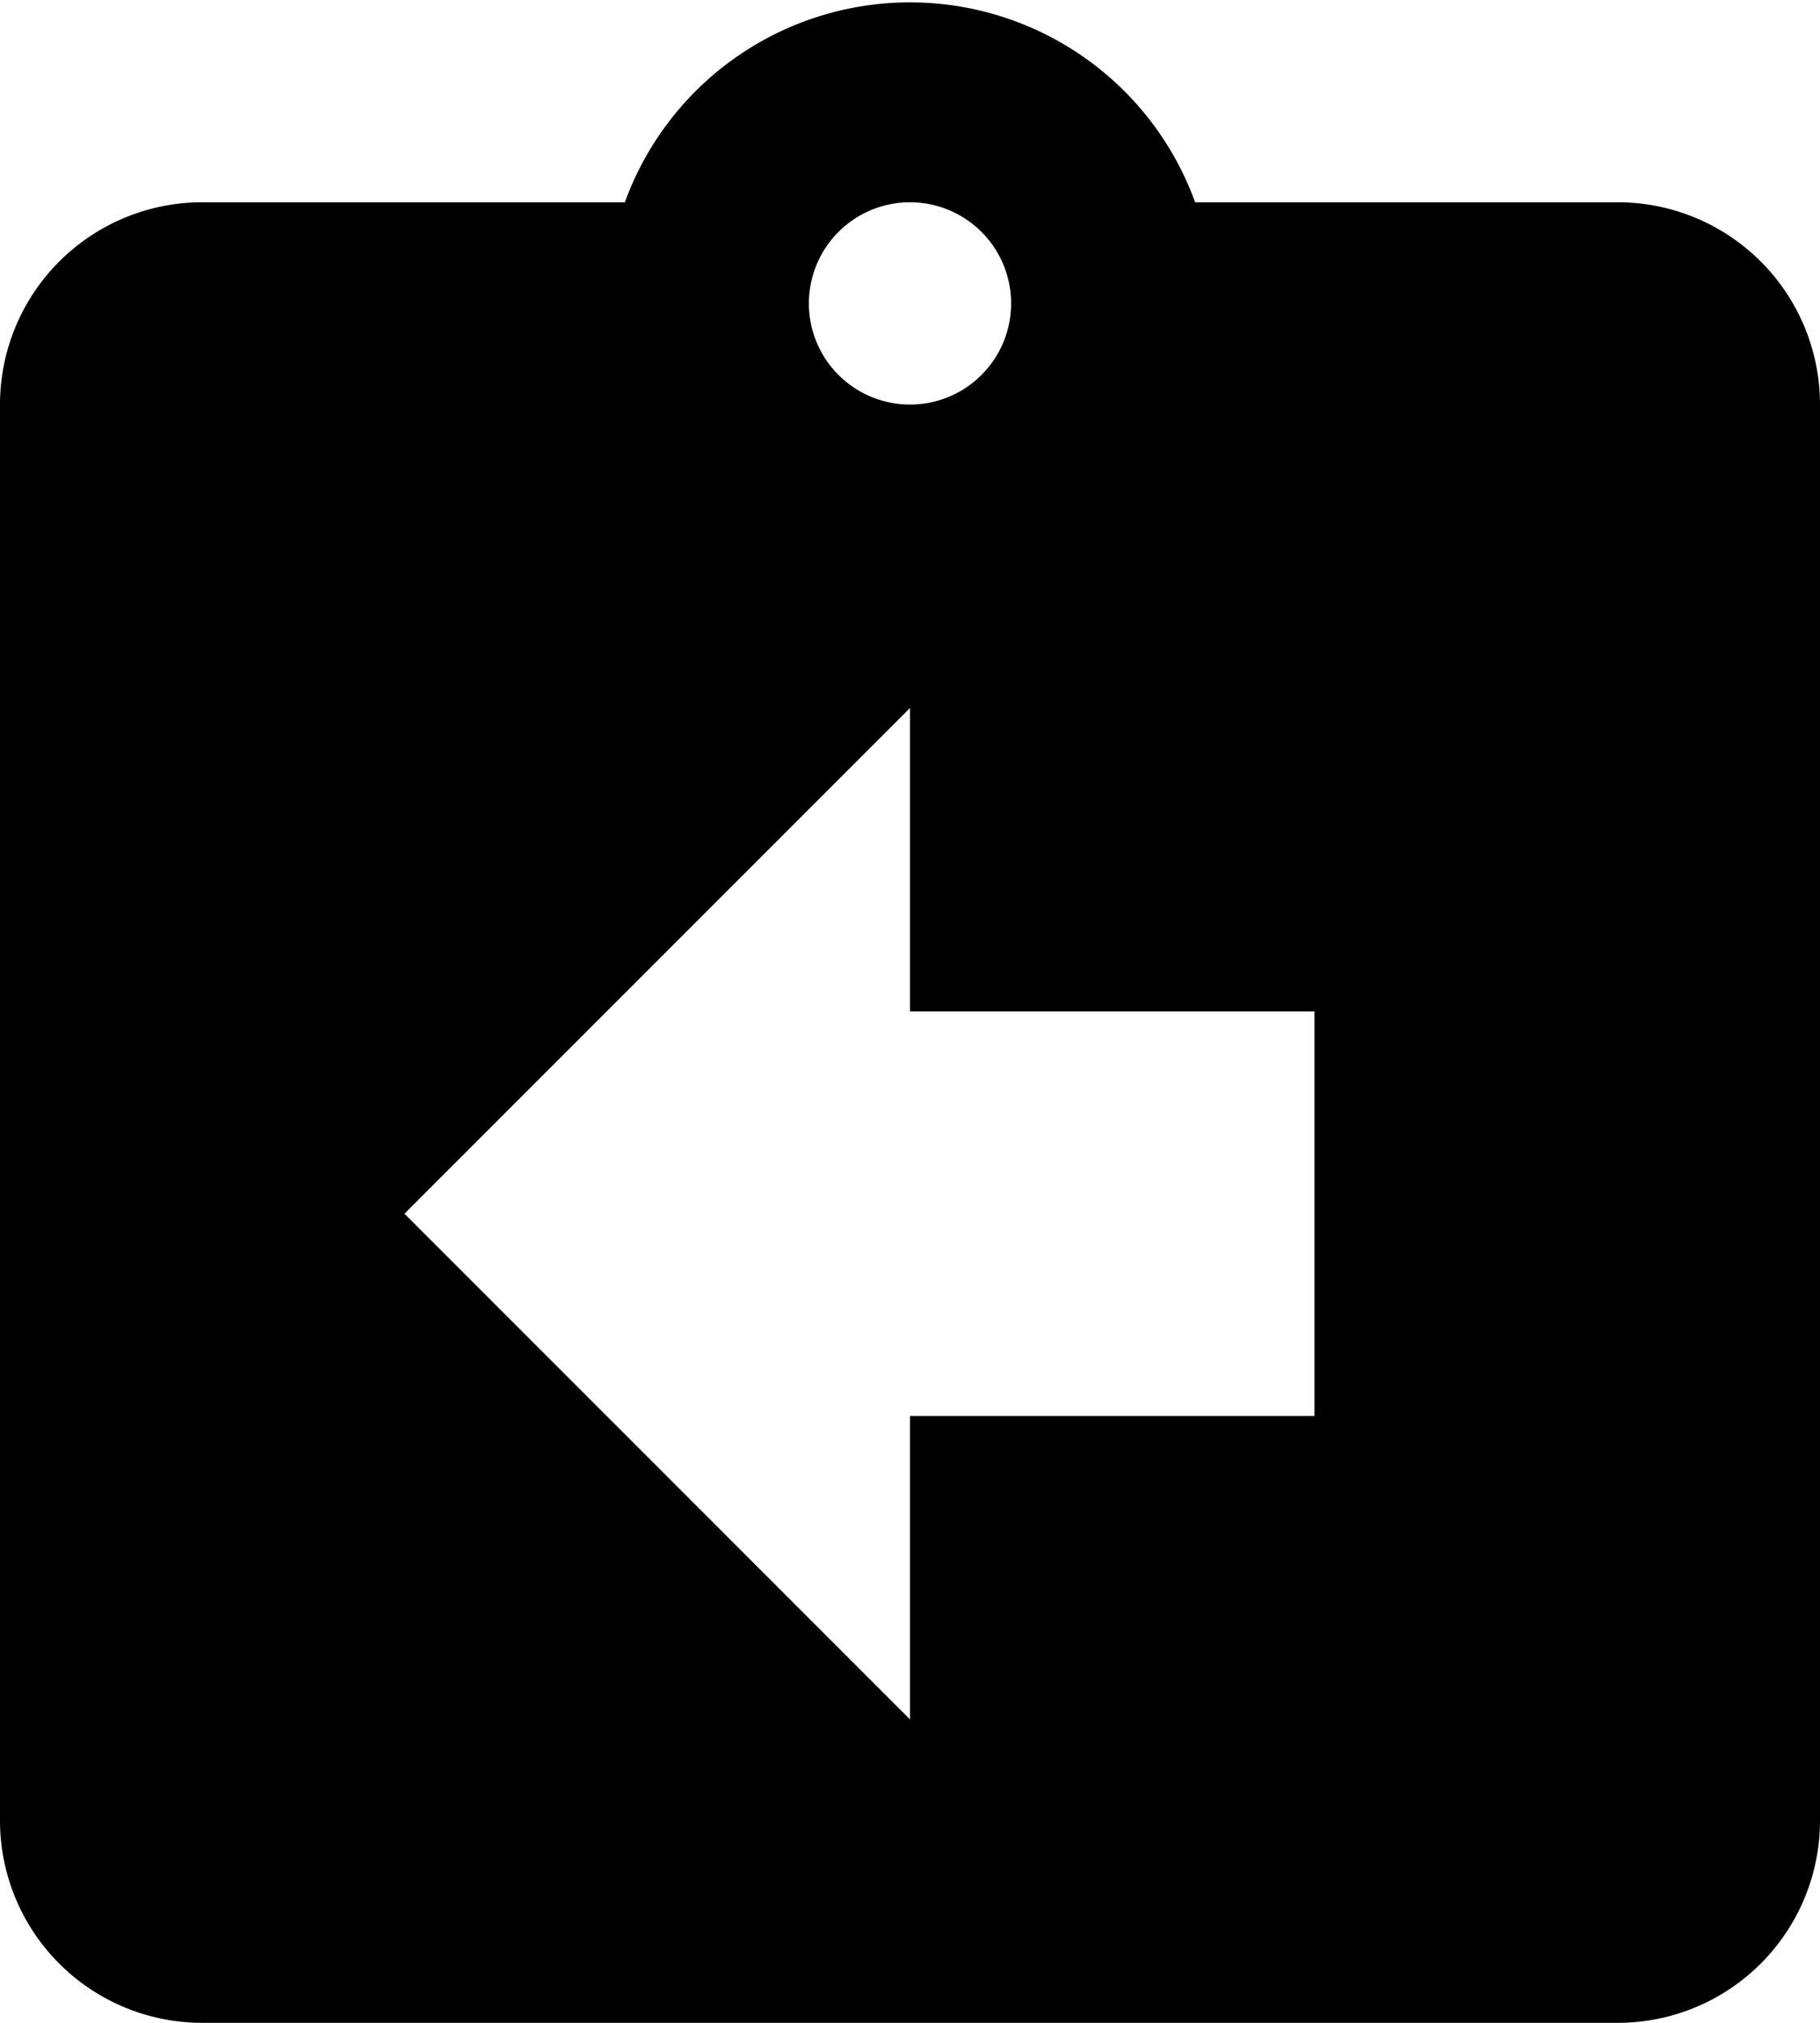<svg id="Layer_4" data-name="Layer 4" xmlns="http://www.w3.org/2000/svg" viewBox="0 0 18 20"><title>assignment-returned</title><path d="M19,4H14.82A3,3,0,0,0,9.18,4H5A2,2,0,0,0,3,6V20a2,2,0,0,0,2,2H19a2,2,0,0,0,2-2V6A2,2,0,0,0,19,4ZM12,4a1,1,0,1,1-1,1A1,1,0,0,1,12,4Zm4,12H12v3L7,14l5-5v3h4Z" transform="translate(-3 -2)"/></svg>